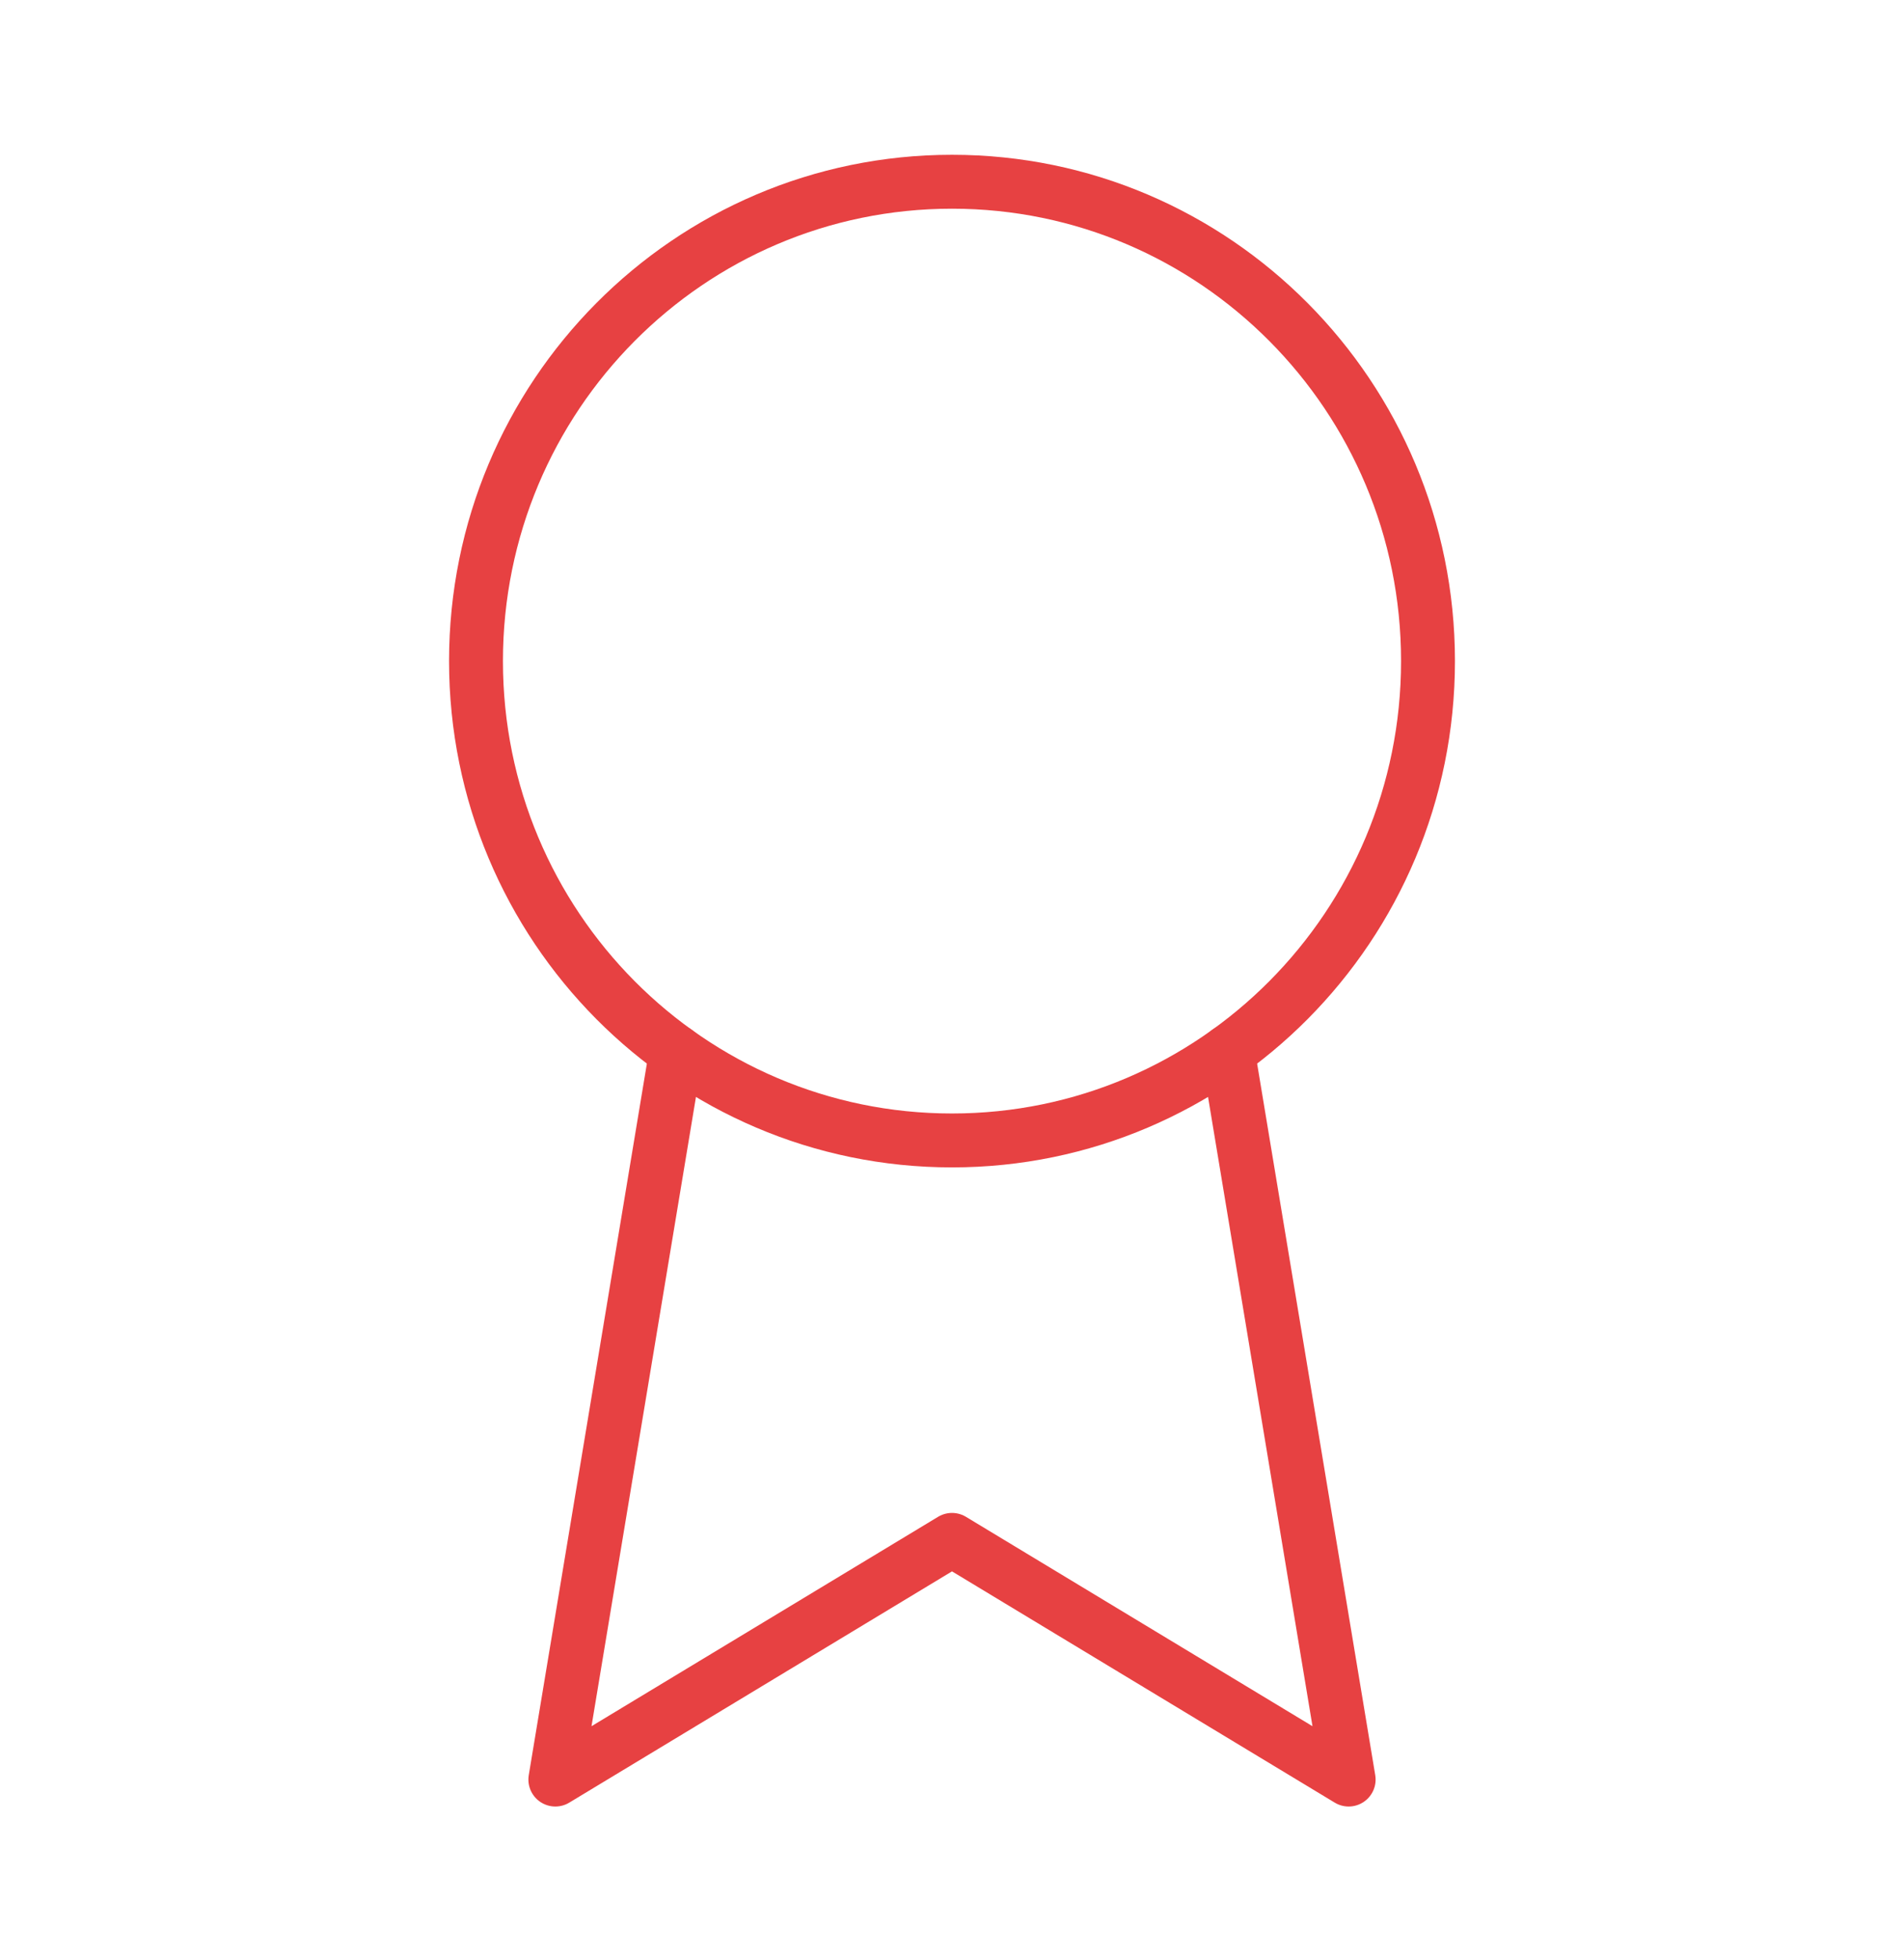 <svg width="106" height="109" viewBox="0 0 106 109" fill="none" xmlns="http://www.w3.org/2000/svg">
<path d="M53 63.461C67.635 63.461 79.5 51.518 79.5 36.787C79.5 22.055 67.635 10.113 53 10.113C38.364 10.113 26.5 22.055 26.5 36.787C26.5 51.518 38.364 63.461 53 63.461Z" stroke="#E74142" stroke-width="3" stroke-linecap="round" stroke-linejoin="round"/>
<path d="M68.357 58.526L75.083 99.025L53 85.688L30.917 99.025L37.643 58.526" stroke="#E74142" stroke-width="3" stroke-linecap="round" stroke-linejoin="round"/>
</svg>
